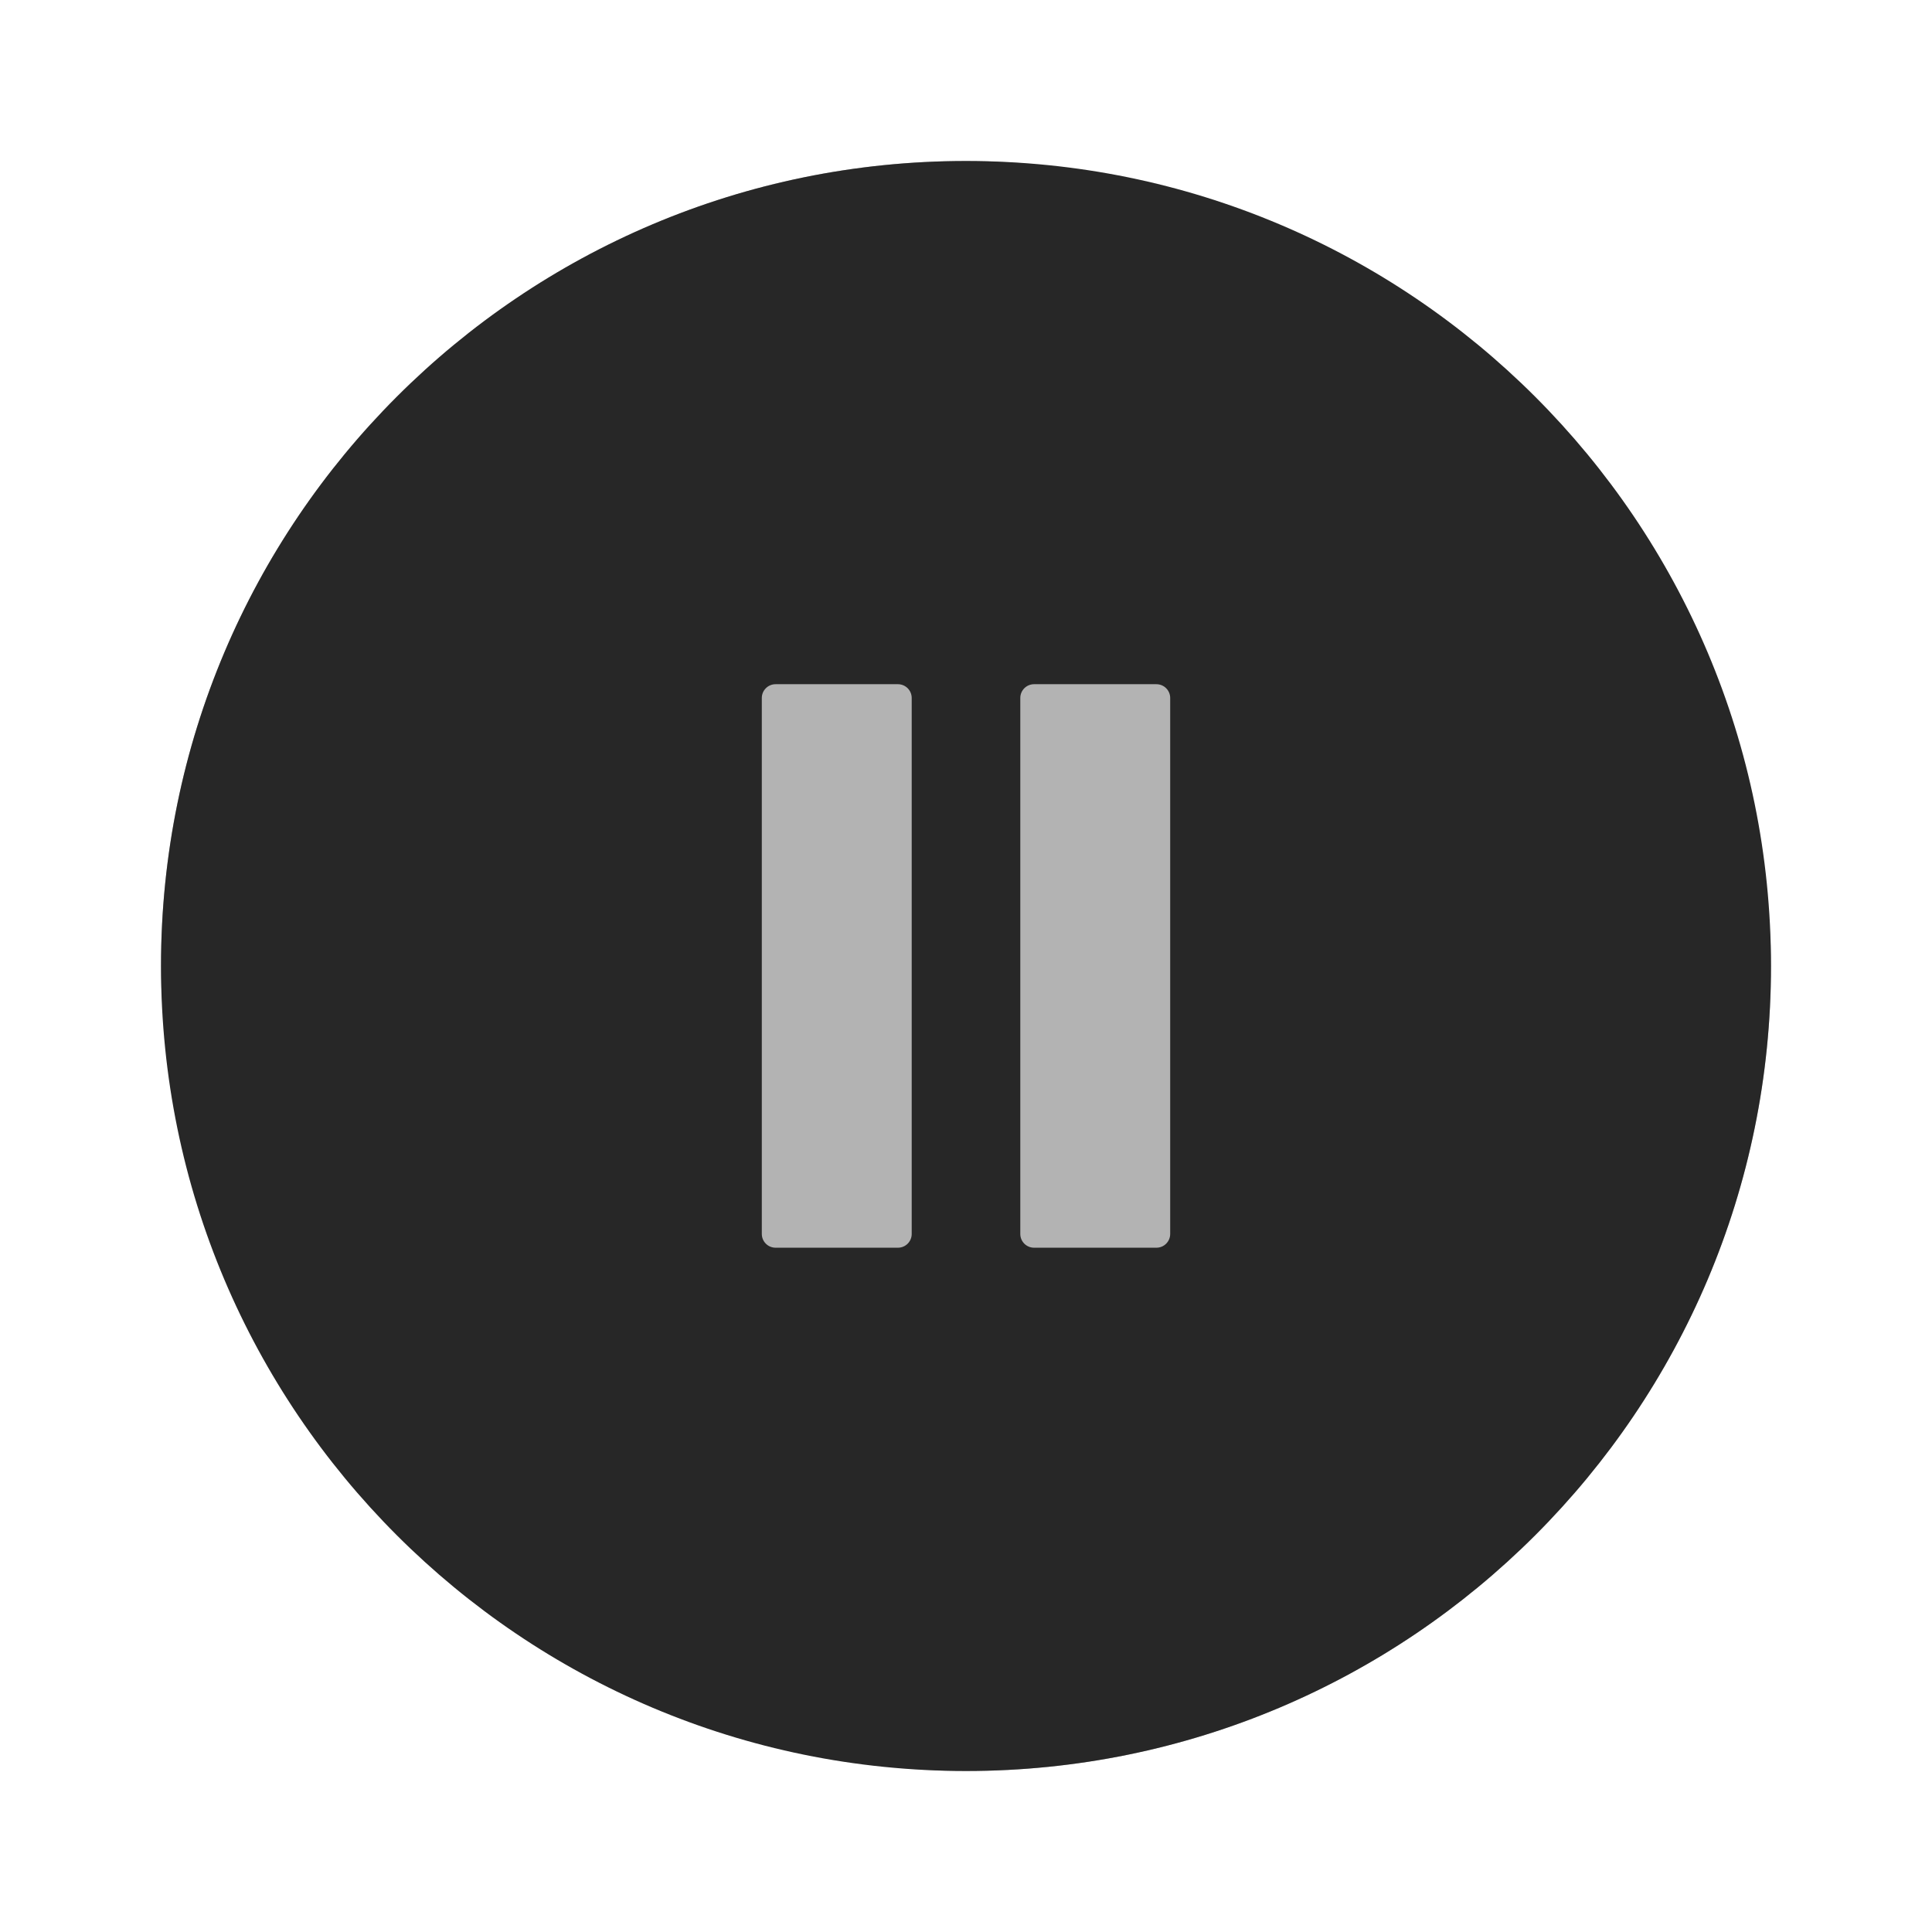 <svg width="48" height="48" viewBox="0 0 48 48" fill="none" xmlns="http://www.w3.org/2000/svg">
<g filter="url(#filter0_d_3403_4317)">
<rect x="4" y="2" width="40" height="40" rx="20" fill="white" fill-opacity="0.3" style="mix-blend-mode:overlay"/>
<rect x="4" y="2" width="40" height="40" rx="20" fill="black" fill-opacity="0.3" style="mix-blend-mode:screen"/>
<path fill-rule="evenodd" clip-rule="evenodd" d="M4 22C4 33.046 12.954 42 24 42C35.046 42 44 33.046 44 22C44 10.954 35.046 2 24 2C12.954 2 4 10.954 4 22ZM25.691 14.999H28.731C28.92 14.999 29.073 15.152 29.073 15.341V28.657C29.073 28.846 28.92 28.999 28.731 28.999H25.691C25.502 28.999 25.349 28.846 25.349 28.657V15.341C25.349 15.152 25.502 14.999 25.691 14.999ZM22.309 14.999H19.269C19.08 14.999 18.927 15.152 18.927 15.341V28.657C18.927 28.846 19.08 28.999 19.269 28.999H22.309C22.498 28.999 22.651 28.846 22.651 28.657V15.341C22.651 15.152 22.498 14.999 22.309 14.999Z" fill="#272727"/>
</g>
<defs>
<filter id="filter0_d_3403_4317" x="0" y="0" width="48" height="48" filterUnits="userSpaceOnUse" color-interpolation-filters="sRGB">
<feFlood flood-opacity="0" result="BackgroundImageFix"/>
<feColorMatrix in="SourceAlpha" type="matrix" values="0 0 0 0 0 0 0 0 0 0 0 0 0 0 0 0 0 0 127 0" result="hardAlpha"/>
<feOffset dy="2"/>
<feGaussianBlur stdDeviation="2"/>
<feColorMatrix type="matrix" values="0 0 0 0 0 0 0 0 0 0 0 0 0 0 0 0 0 0 0.25 0"/>
<feBlend mode="normal" in2="BackgroundImageFix" result="effect1_dropShadow_3403_4317"/>
<feBlend mode="normal" in="SourceGraphic" in2="effect1_dropShadow_3403_4317" result="shape"/>
</filter>
</defs>
</svg>

